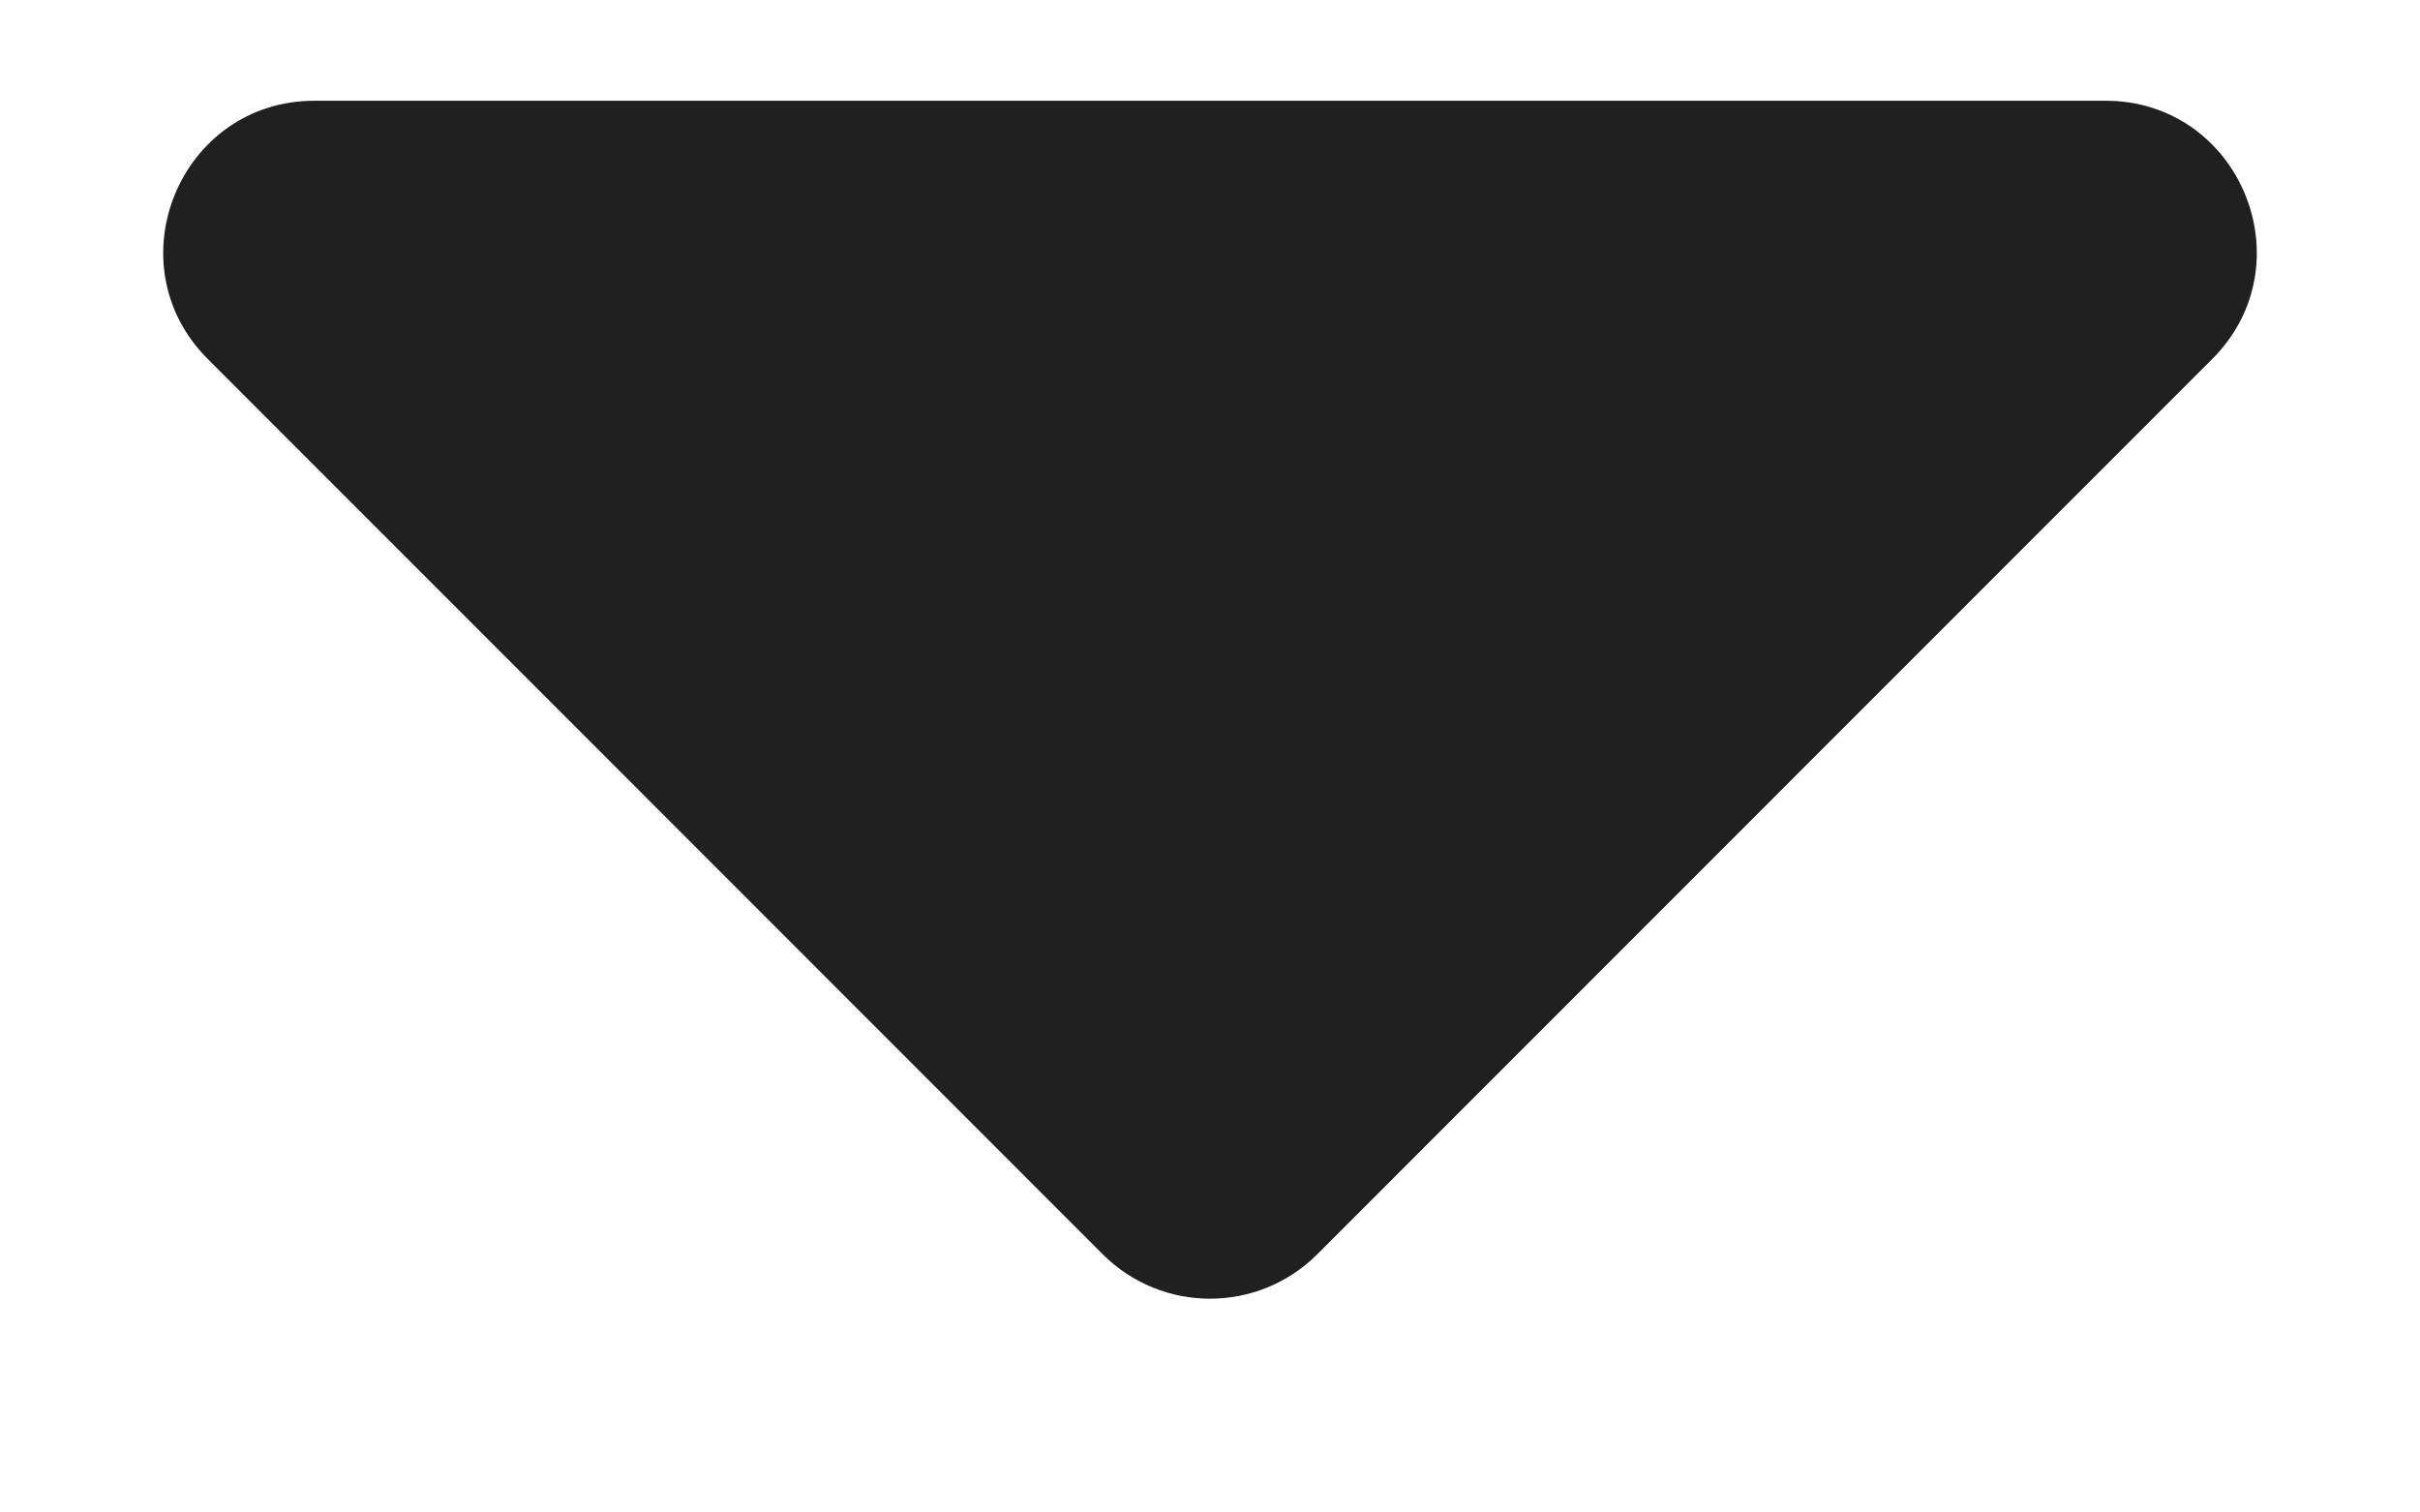 <svg width="8" height="5" viewBox="0 0 8 5" fill="none" xmlns="http://www.w3.org/2000/svg">
<path d="M1.04 0.333C0.595 0.333 0.372 0.872 0.687 1.187L3.646 4.147C3.842 4.342 4.158 4.342 4.354 4.147L7.313 1.187C7.628 0.872 7.405 0.333 6.96 0.333H1.04Z" fill="#202020"/>
</svg>
